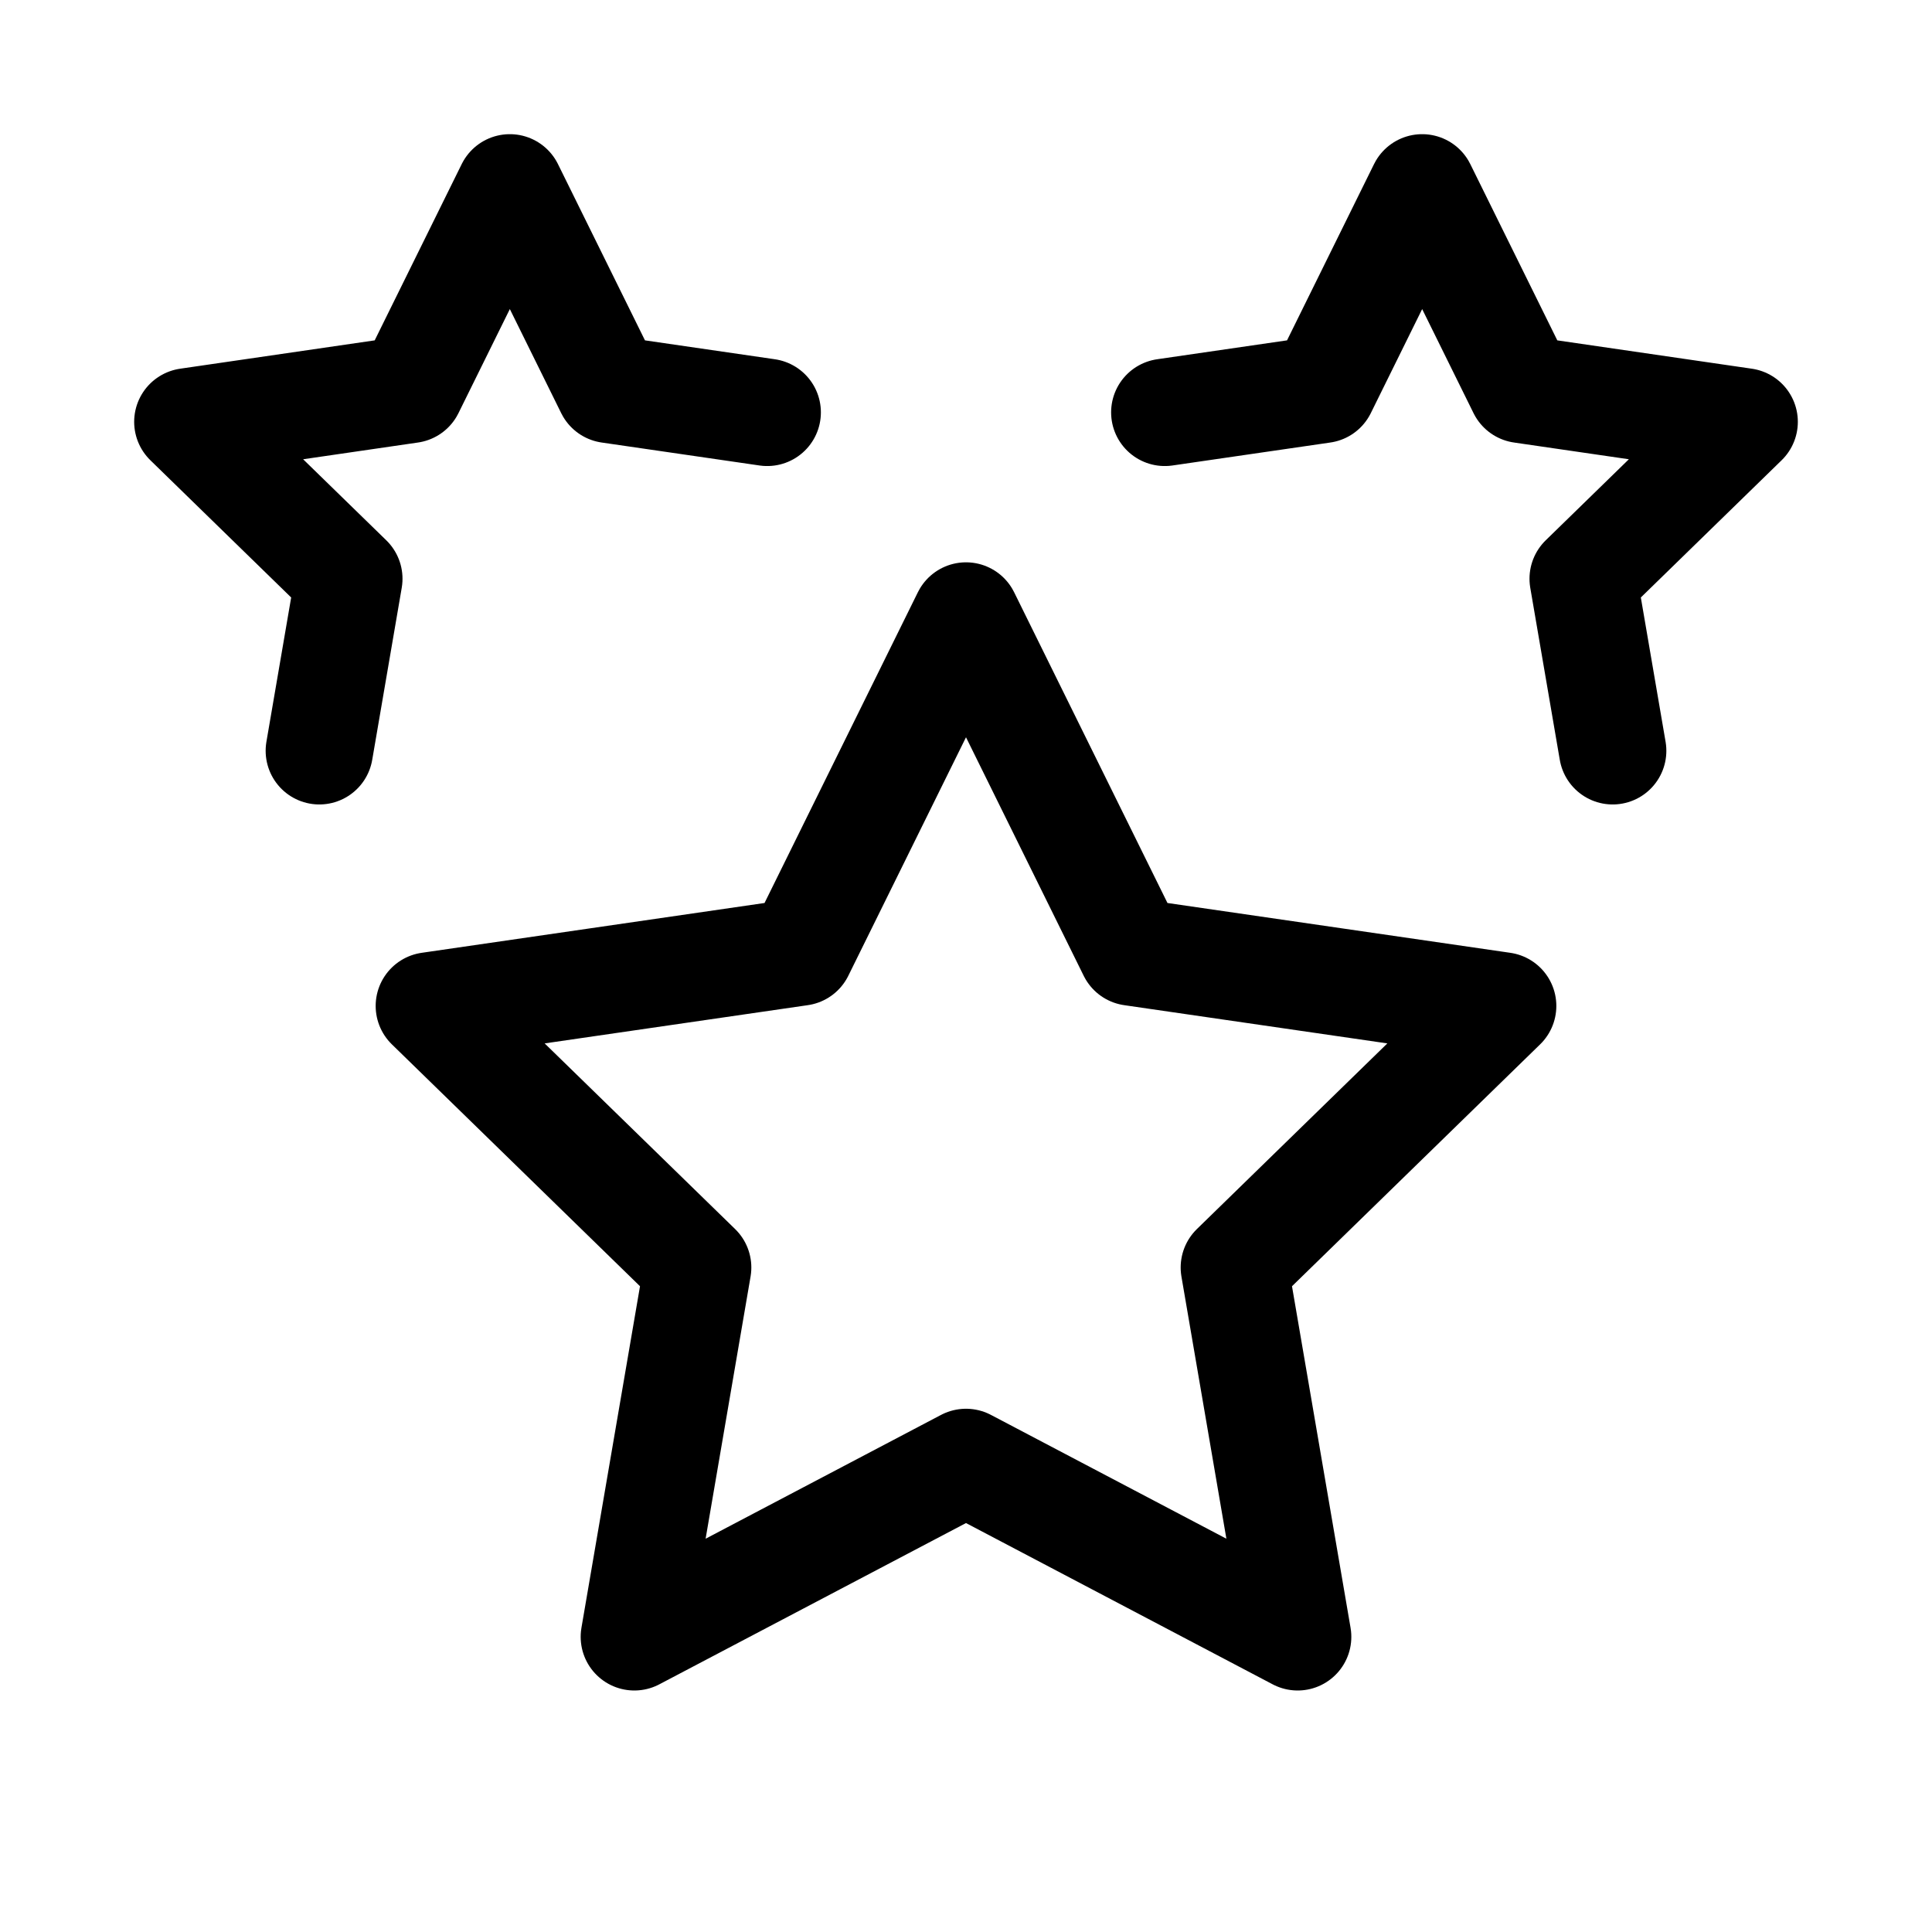 <svg xmlns="http://www.w3.org/2000/svg" height="18" width="18" viewBox="0 0 18 18"><title>stars 2</title><g fill="none" stroke="currentColor" class="nc-icon-wrapper"><polyline points="10.852 3.842 12.323 3.628 13.25 1.75 14.177 3.628 16.25 3.93 14.75 5.392 15.025 6.995" stroke-linecap="round" stroke-linejoin="round" stroke="currentColor"></polyline><polyline points="7.148 3.842 5.677 3.628 4.75 1.75 3.823 3.628 1.75 3.93 3.25 5.392 2.975 6.995" stroke-linecap="round" stroke-linejoin="round" stroke="currentColor"></polyline><polygon points="9 5.739 10.545 8.87 14 9.372 11.5 11.809 12.09 15.25 9 13.625 5.91 15.25 6.5 11.809 4 9.372 7.455 8.87 9 5.739" stroke-linecap="round" stroke-linejoin="round"></polygon></g></svg>
